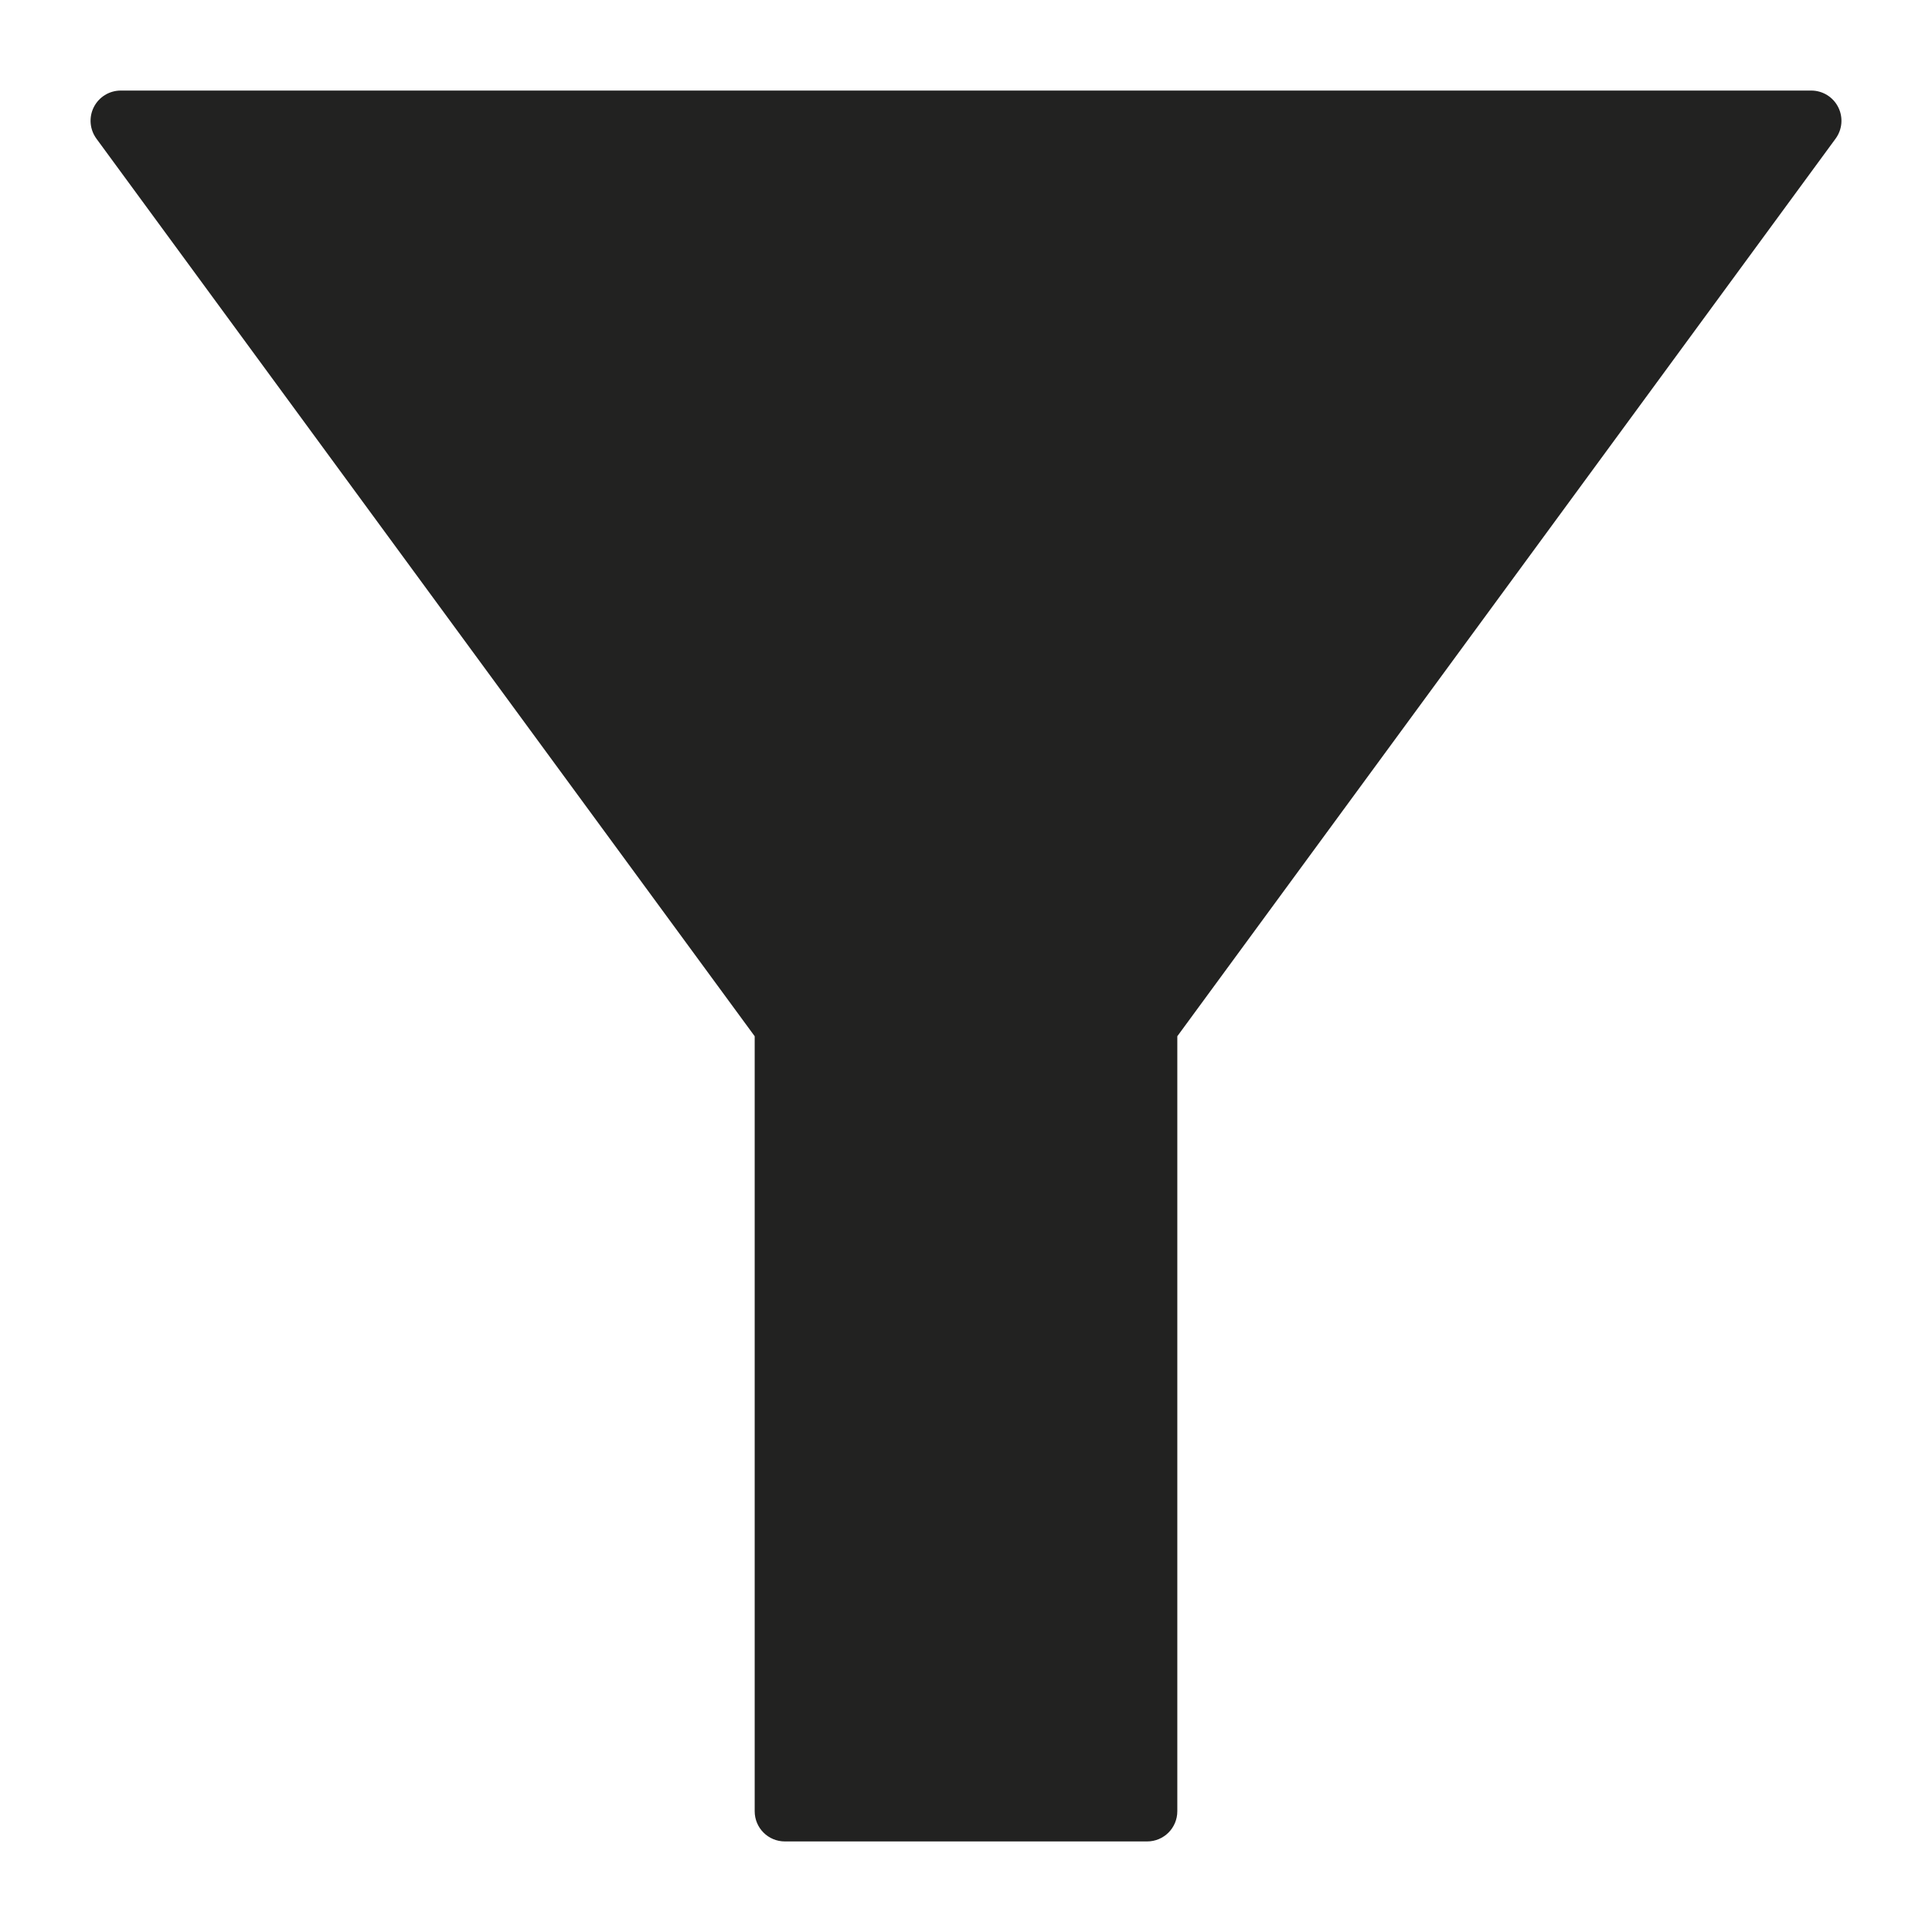 <?xml version="1.0" encoding="utf-8"?>
<!-- Generator: Adobe Illustrator 19.2.1, SVG Export Plug-In . SVG Version: 6.00 Build 0)  -->
<!DOCTYPE svg PUBLIC "-//W3C//DTD SVG 1.1//EN" "http://www.w3.org/Graphics/SVG/1.1/DTD/svg11.dtd">
<svg version="1.1" id="Layer_1" xmlns="http://www.w3.org/2000/svg" xmlns:xlink="http://www.w3.org/1999/xlink" x="0px" y="0px"
	 width="64px" height="64px" viewBox="0 0 64 64" enable-background="new 0 0 64 64" xml:space="preserve">
<path fill="#222221" d="M26,61h12c0.553,0,1-0.447,1-1V34.327L60.807,4.592c0.223-0.305,0.256-0.708,0.085-1.044
	C60.722,3.212,60.377,3,60,3H4C3.623,3,3.278,3.212,3.108,3.548C2.938,3.884,2.971,4.287,3.193,4.592L25,34.327V60
	C25,60.553,25.447,61,26,61z"/>
</svg>
